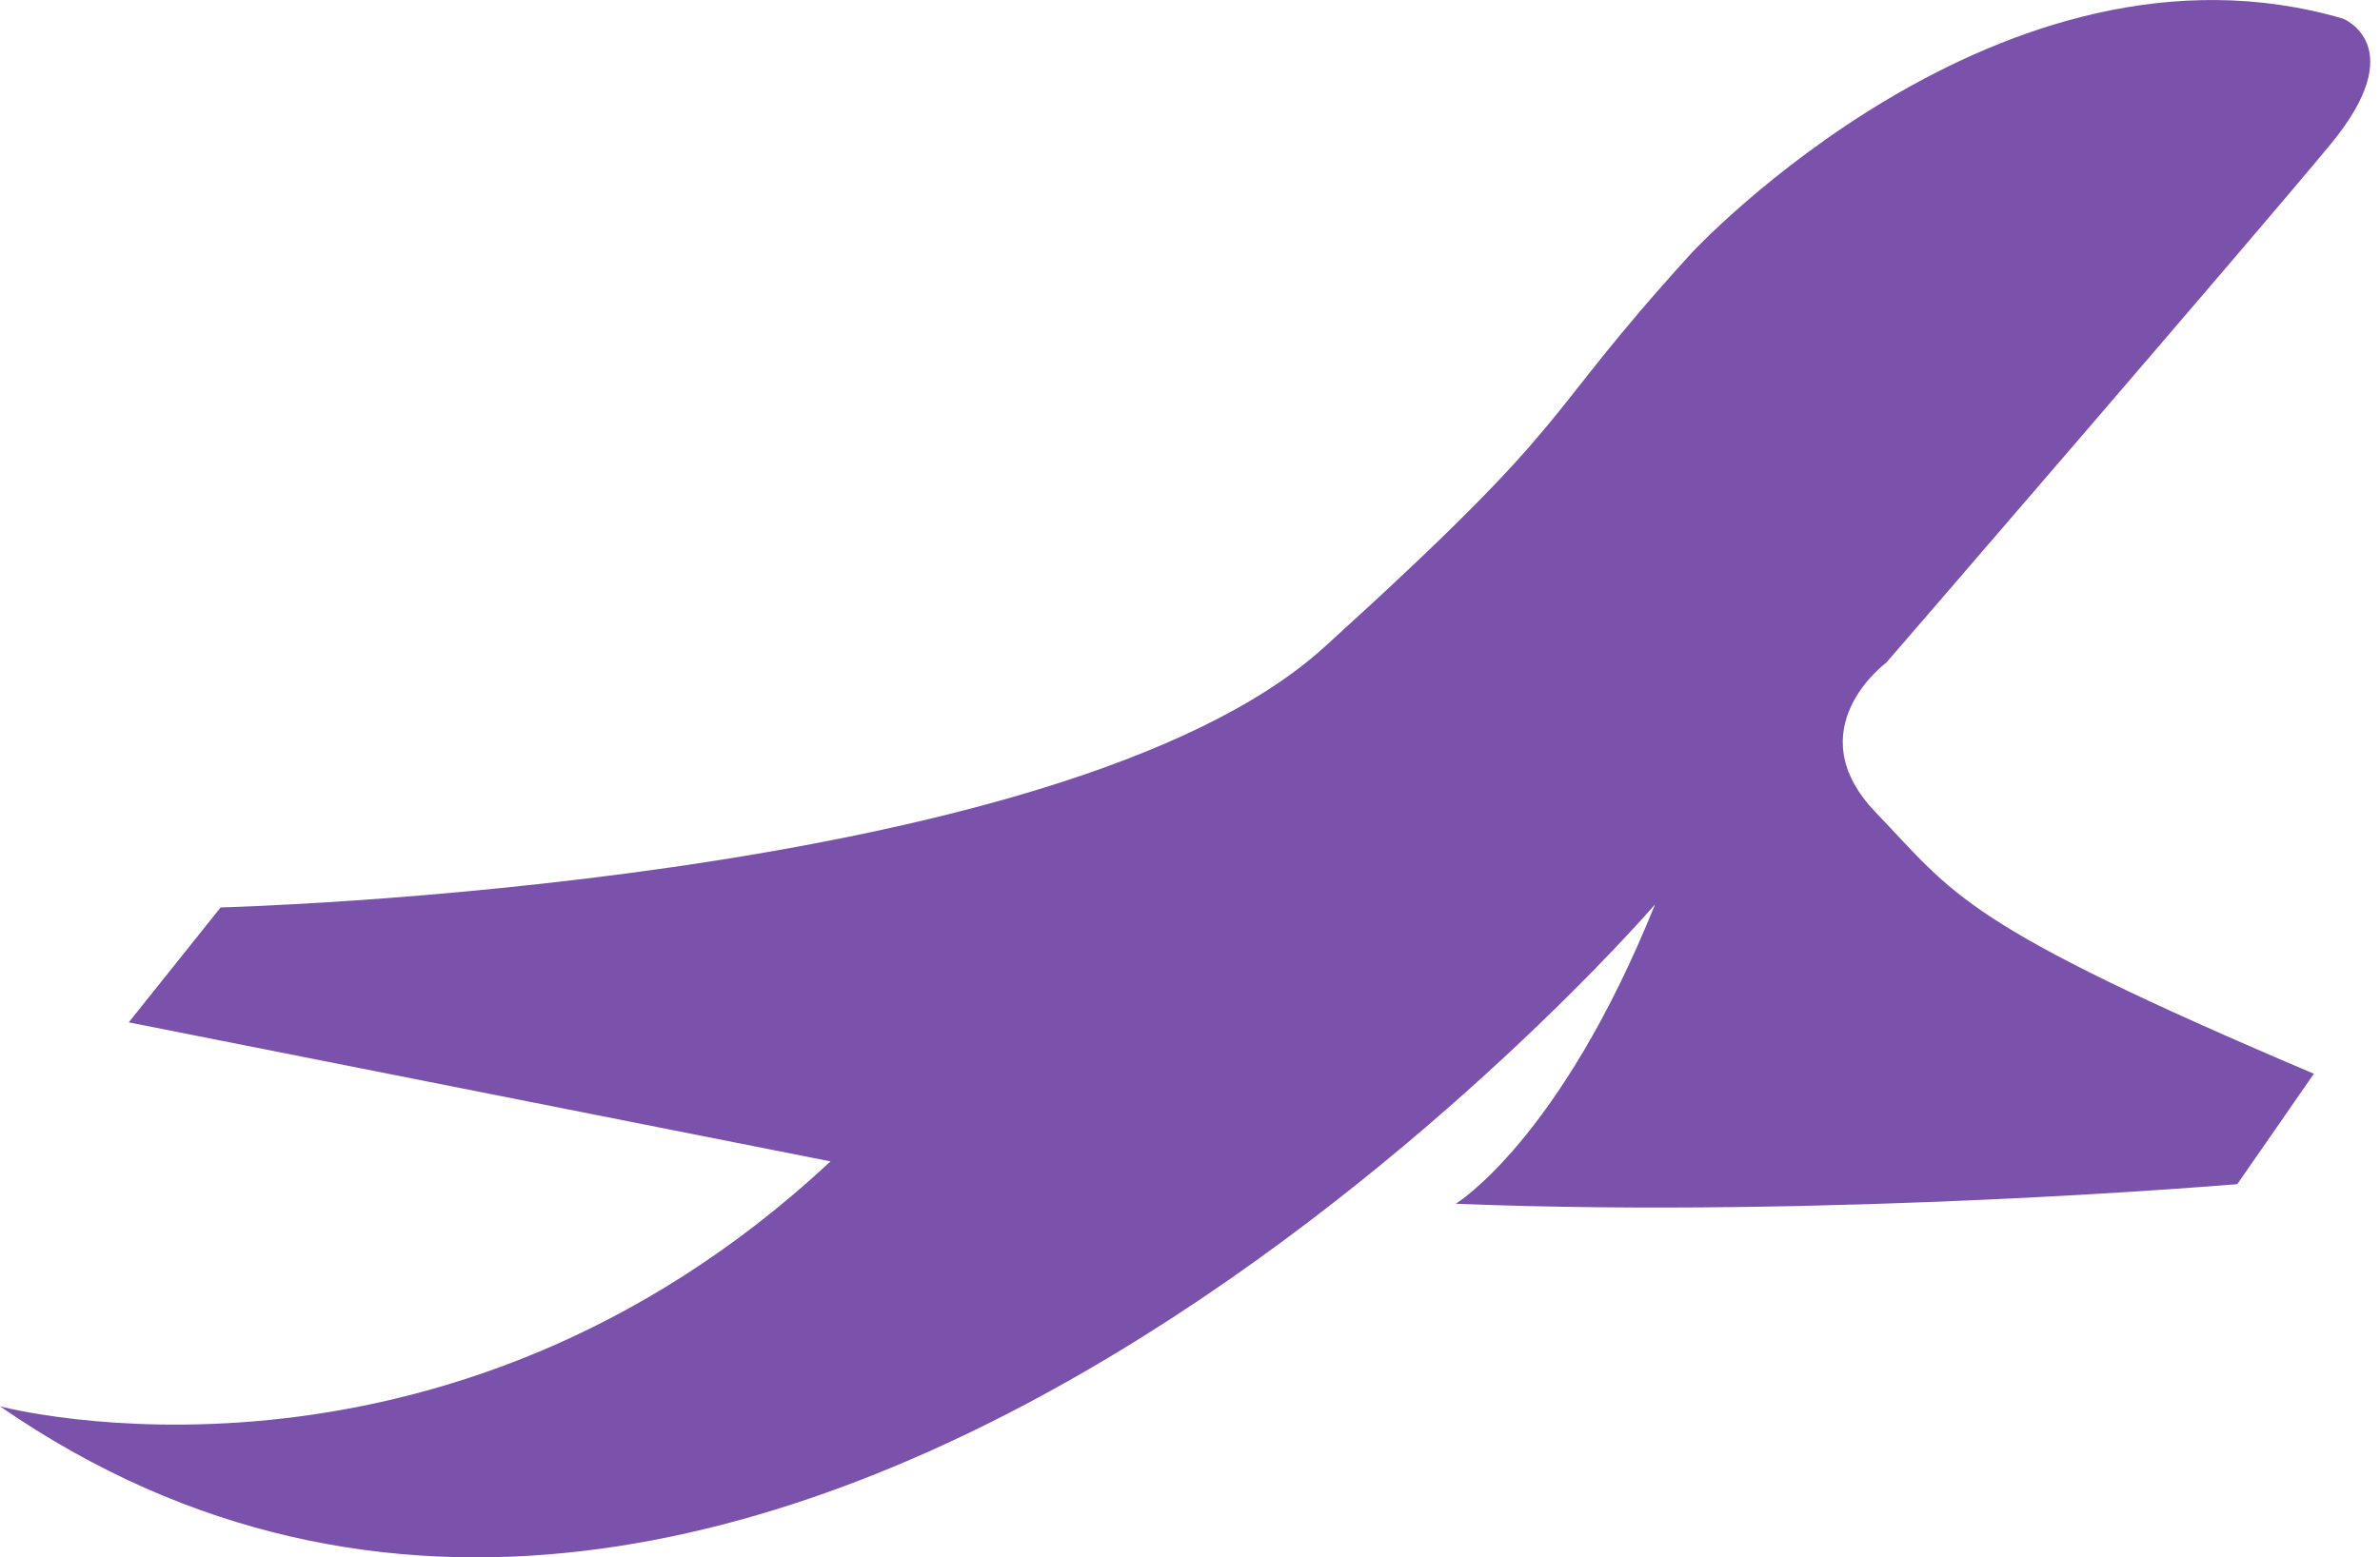 <svg width="55" height="36" viewBox="0 0 55 36" fill="none" xmlns="http://www.w3.org/2000/svg">
<path d="M39.093 5.846C39.093 5.846 46.247 -1.875 54.144 0.43C54.144 0.43 55.737 1.058 53.861 3.331C51.985 5.601 43.592 15.317 43.592 15.317C43.592 15.317 41.502 16.854 43.343 18.776C45.185 20.697 45.327 21.362 53.472 24.821L51.702 27.373C51.702 27.373 42.281 28.176 33.642 27.826C33.642 27.826 36.051 26.359 38.246 20.908C38.246 20.908 17.706 44.739 0 32.509C0 32.509 10.2 35.235 19.193 26.847L2.975 23.633L5.099 20.976C5.099 20.976 24.506 20.487 30.596 14.966C36.686 9.444 35.393 9.908 39.093 5.846Z" fill="#7B52AB"/>
</svg>
